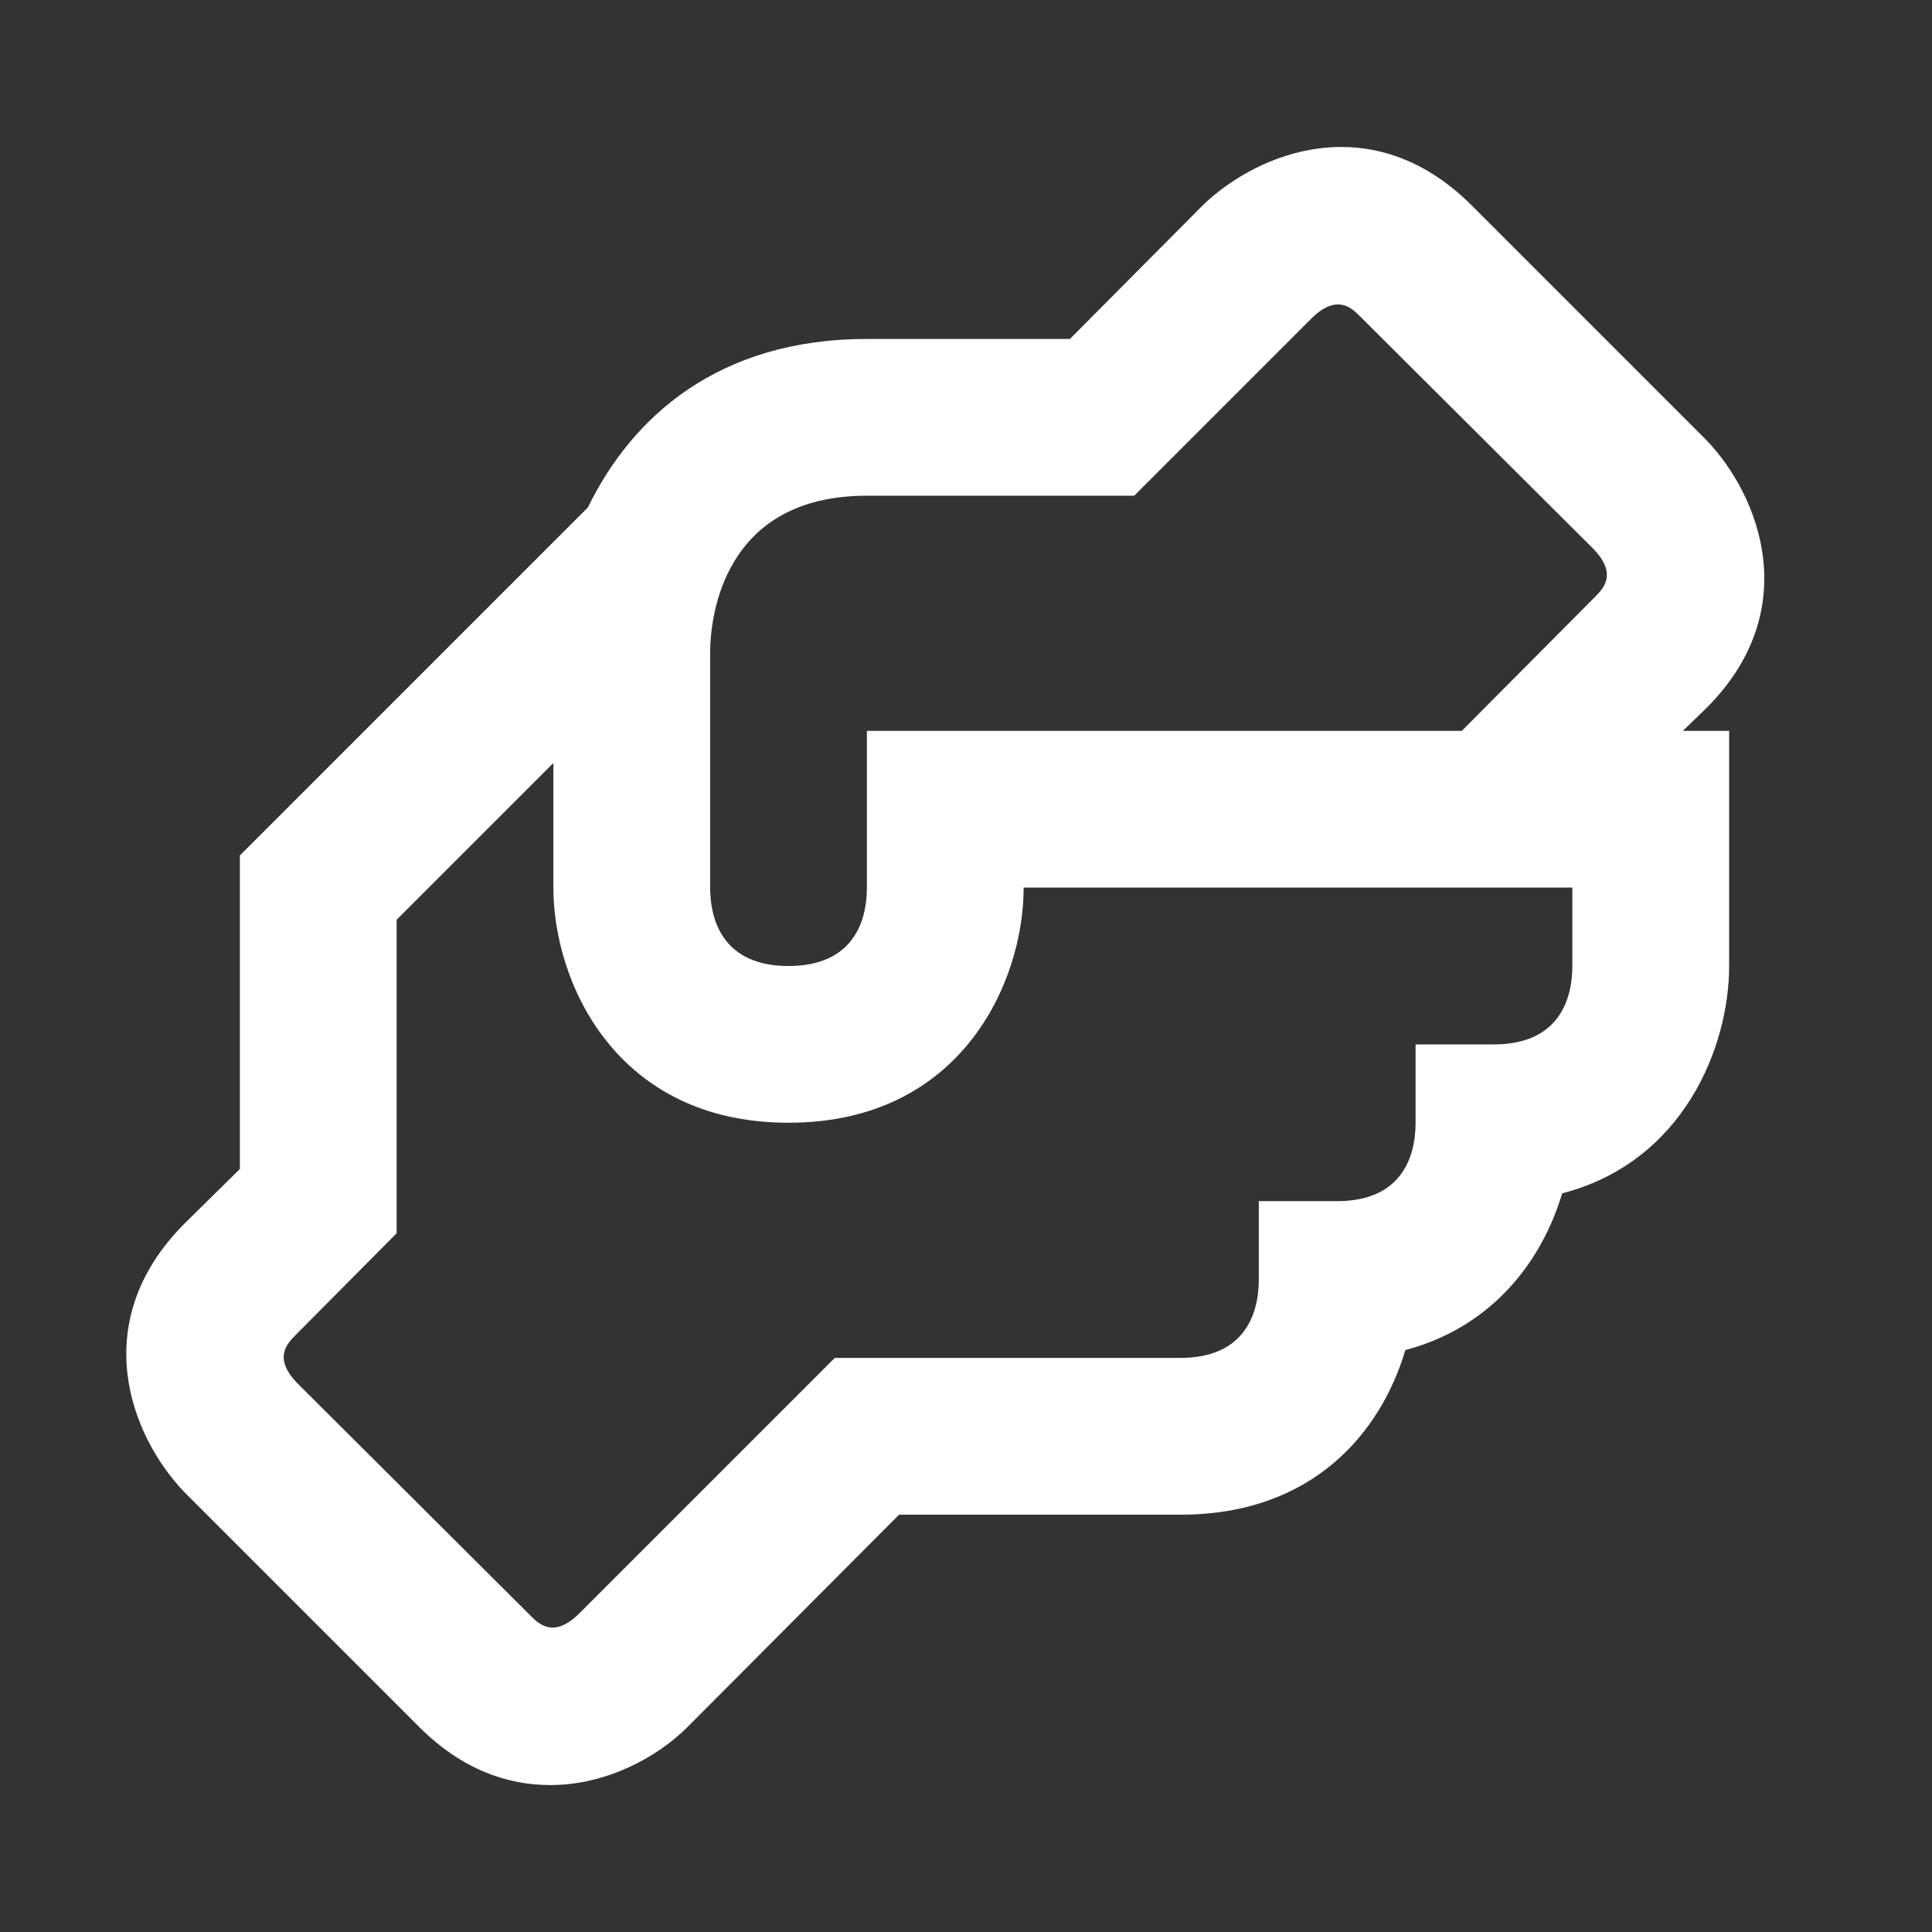 <svg width="38" height="38" viewBox="0 0 38 38" fill="none" xmlns="http://www.w3.org/2000/svg">
<rect x="0" y="0" width="38" height="38" fill="#333333" stroke="none"/>
<path d="M33.562 13.928C35.489 12.001 34.611 9.75 33.562 8.655L28.937 4.03C26.995 2.103 24.759 2.982 23.665 4.03L21.044 6.667H17.051C14.122 6.667 12.426 8.208 11.563 9.981L4.718 16.826V22.993L3.623 24.072C1.696 26.015 2.575 28.25 3.623 29.345L8.248 33.97C9.081 34.802 9.975 35.11 10.823 35.11C11.917 35.11 12.919 34.571 13.521 33.97L17.683 29.792H23.218C25.839 29.792 27.165 28.157 27.642 26.554C29.384 26.092 30.34 24.766 30.726 23.471C33.115 22.854 34.01 20.588 34.01 19V14.375H33.1L33.562 13.928ZM30.926 19C30.926 19.694 30.633 20.542 29.384 20.542H27.843V22.083C27.843 22.777 27.55 23.625 26.301 23.625H24.759V25.167C24.759 25.86 24.467 26.708 23.218 26.708H16.419L11.362 31.765C10.884 32.212 10.607 31.95 10.437 31.78L5.828 27.186C5.381 26.708 5.643 26.431 5.812 26.261L7.801 24.257V18.09L10.884 15.007V17.458C10.884 19.324 12.118 22.083 15.509 22.083C18.901 22.083 20.134 19.324 20.134 17.458H30.926V19ZM31.373 11.739L28.752 14.375H17.051V17.458C17.051 18.152 16.758 19 15.509 19C14.261 19 13.968 18.152 13.968 17.458V12.833C13.968 12.124 14.23 9.75 17.051 9.75H22.308L25.823 6.235C26.301 5.788 26.579 6.05 26.748 6.22L31.358 10.814C31.805 11.292 31.543 11.569 31.373 11.739Z" fill="white"/>
</svg>
